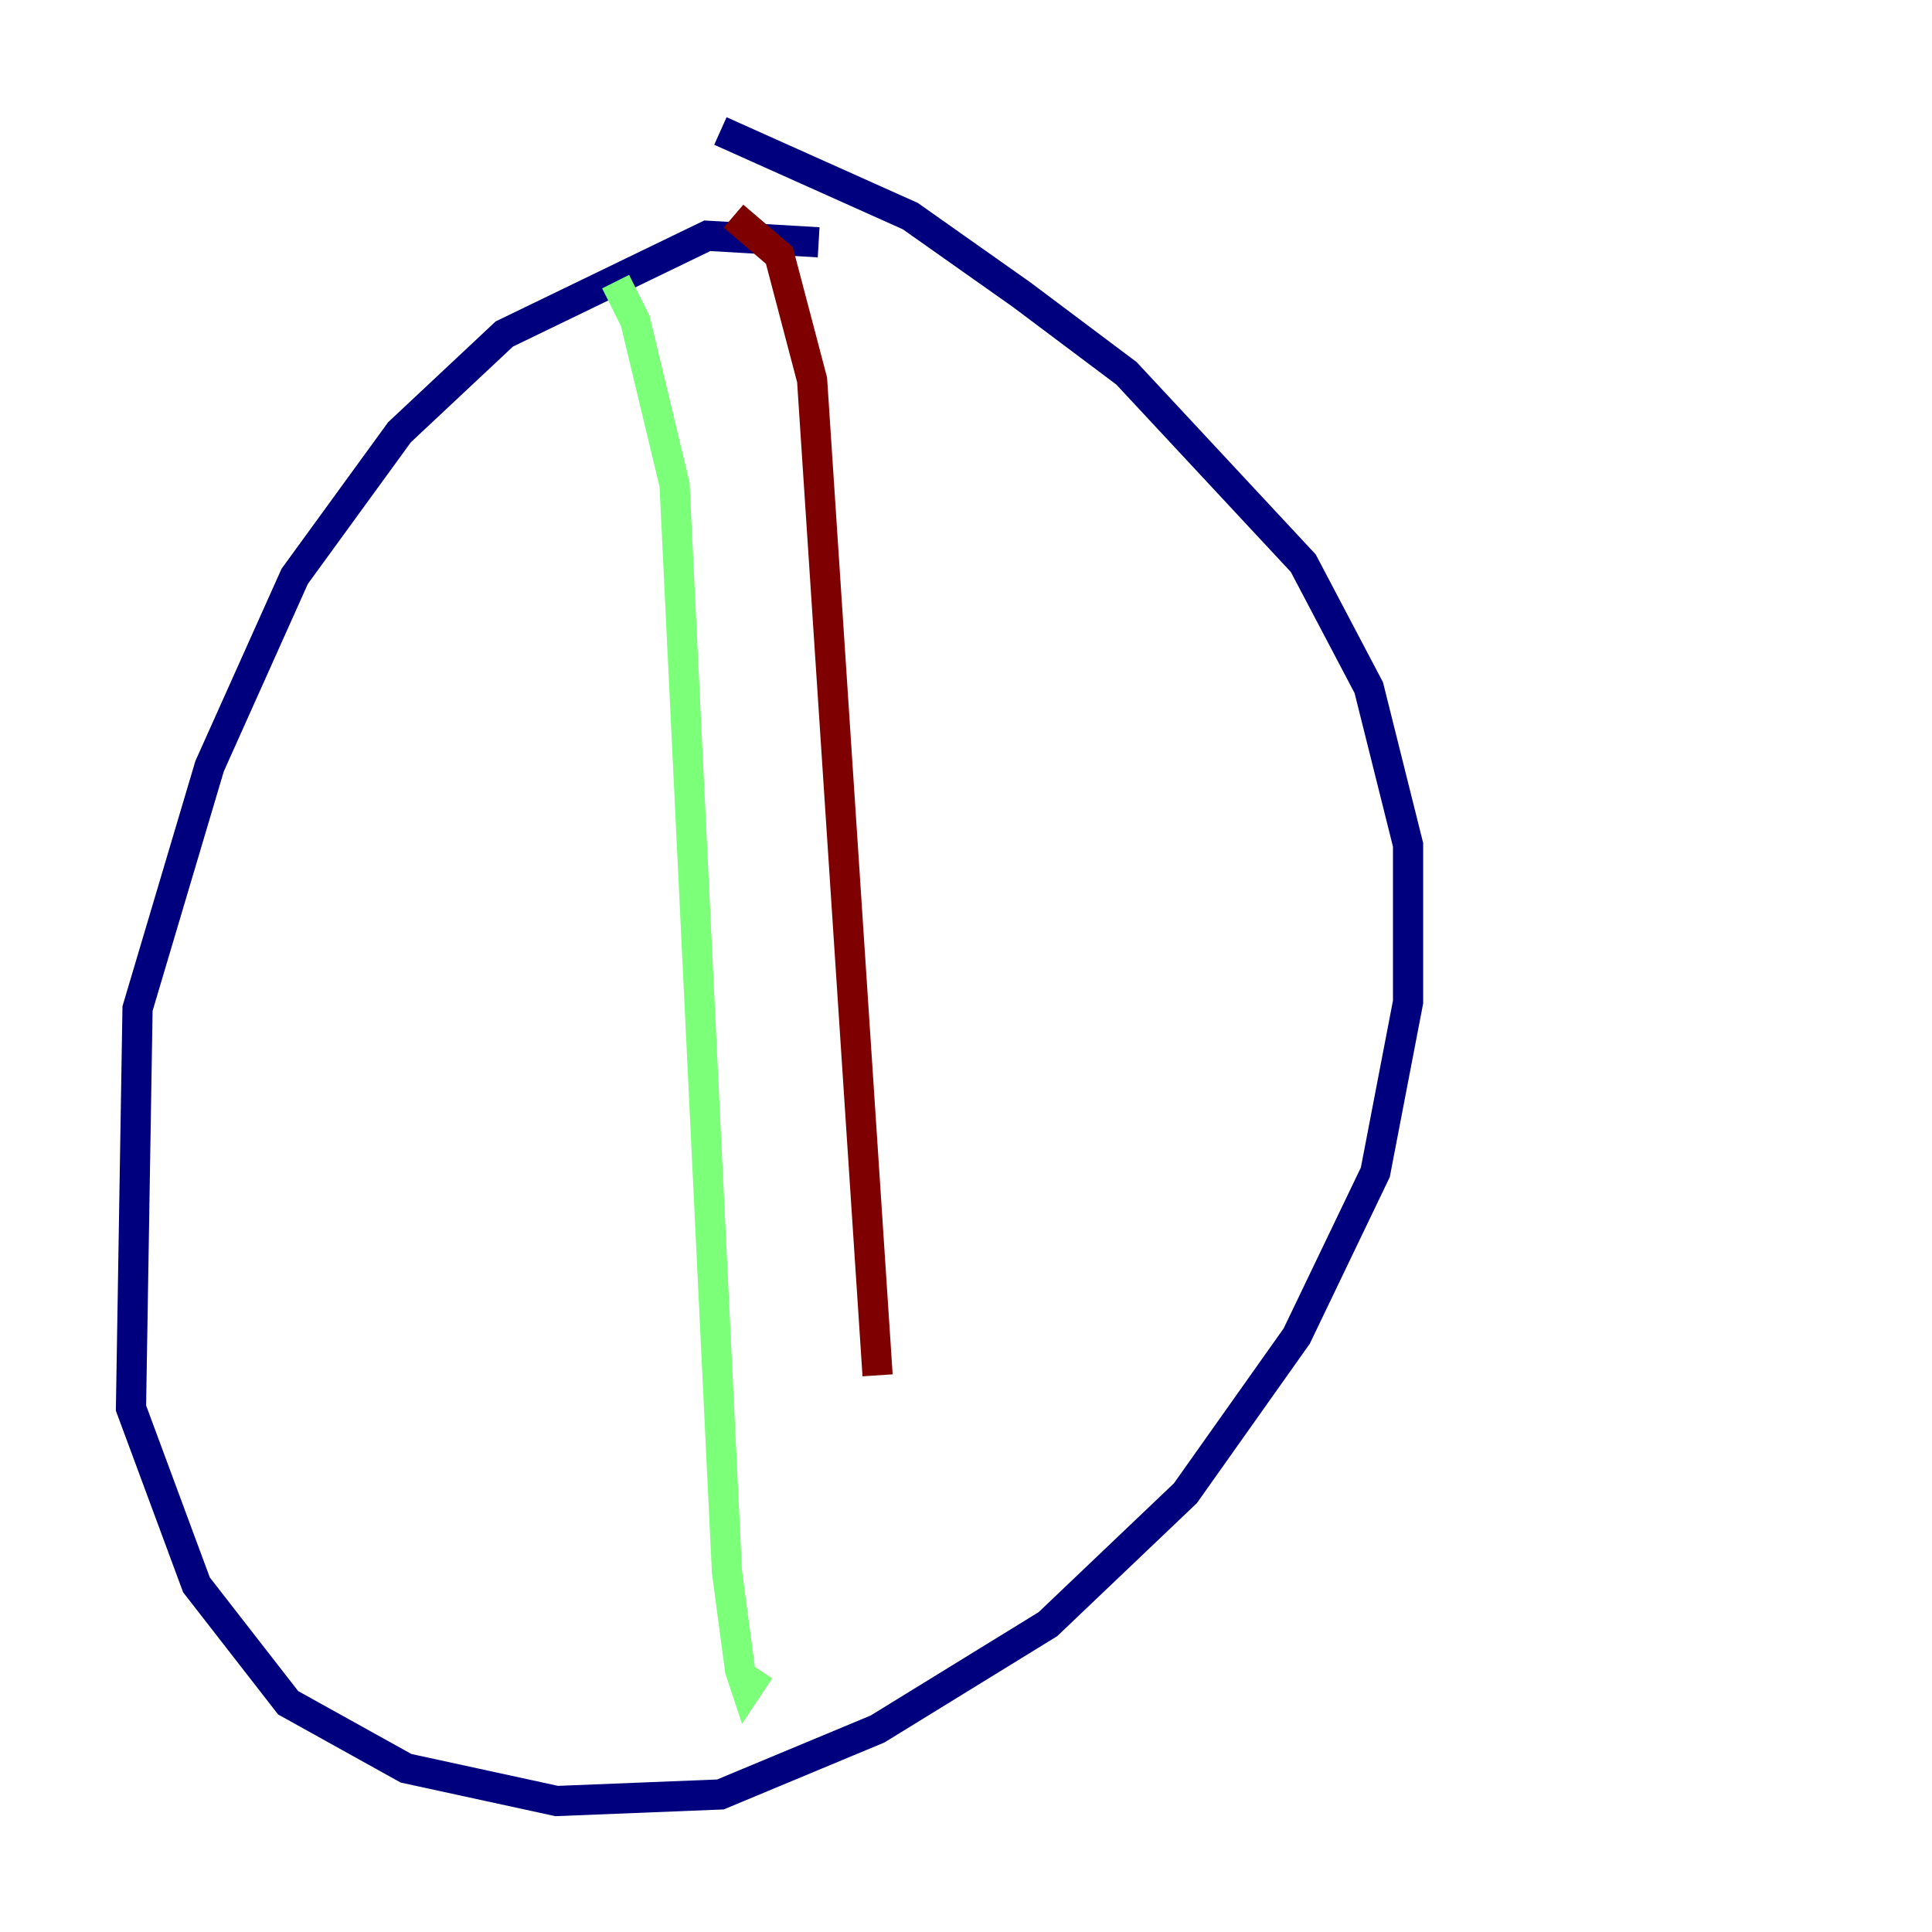 <?xml version="1.0" encoding="utf-8" ?>
<svg baseProfile="tiny" height="128" version="1.2" viewBox="0,0,128,128" width="128" xmlns="http://www.w3.org/2000/svg" xmlns:ev="http://www.w3.org/2001/xml-events" xmlns:xlink="http://www.w3.org/1999/xlink"><defs /><polyline fill="none" points="54.237,16.054 46.861,15.62 33.41,22.129 26.468,28.637 19.525,38.183 13.885,50.766 9.112,66.82 8.678,93.288 13.017,105.003 19.091,112.814 26.902,117.153 36.881,119.322 47.729,118.888 58.142,114.549 69.424,107.607 78.536,98.929 85.912,88.515 91.119,77.668 93.288,66.386 93.288,55.973 90.685,45.559 86.346,37.315 74.63,24.732 67.688,19.525 60.312,14.319 47.729,8.678" stroke="#00007f" stroke-width="2" /><polyline fill="none" points="40.786,18.658 42.088,21.261 44.691,32.108 48.163,104.136 49.031,110.644 49.464,111.946 50.332,110.644" stroke="#7cff79" stroke-width="2" /><polyline fill="none" points="48.597,14.319 51.634,16.922 53.803,25.166 58.142,91.119" stroke="#7f0000" stroke-width="2" /></svg>